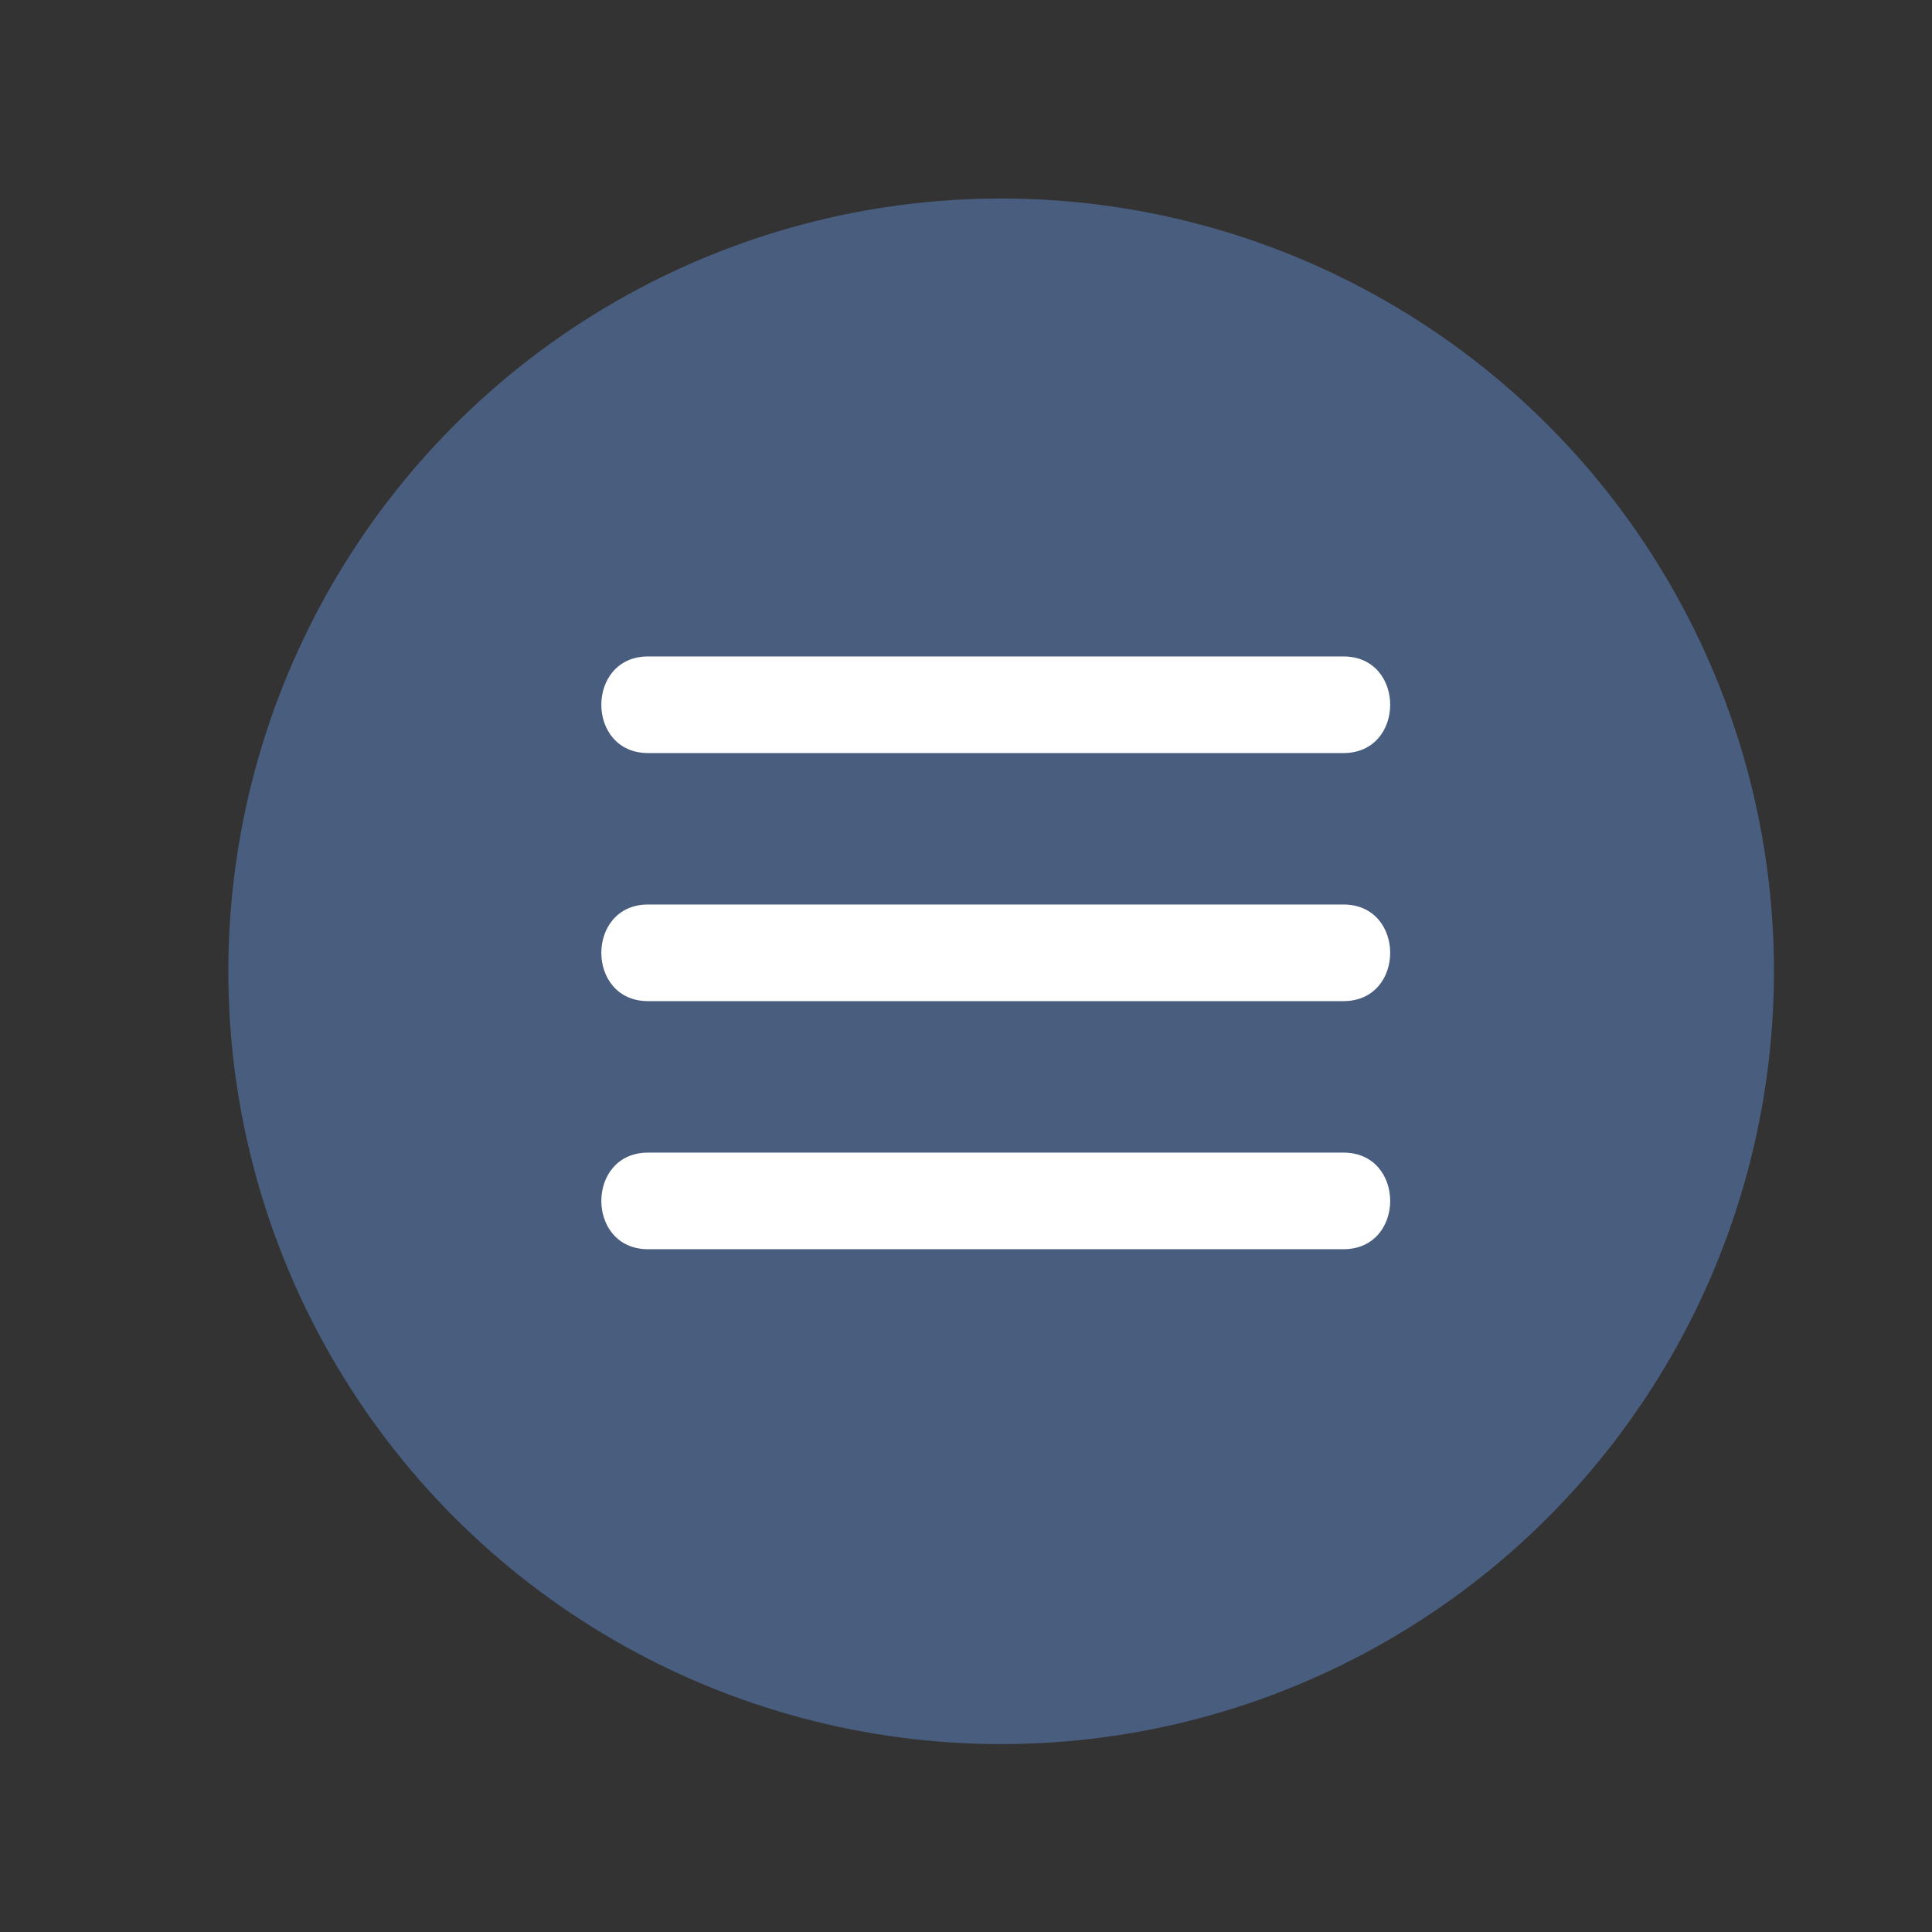 <?xml version="1.0" encoding="utf-8"?>
<!-- Generator: Adobe Illustrator 17.0.0, SVG Export Plug-In . SVG Version: 6.00 Build 0)  -->
<!DOCTYPE svg PUBLIC "-//W3C//DTD SVG 1.1//EN" "http://www.w3.org/Graphics/SVG/1.1/DTD/svg11.dtd">
<svg version="1.1" xmlns="http://www.w3.org/2000/svg" xmlns:xlink="http://www.w3.org/1999/xlink" x="0px" y="0px" width="100px"
	 height="100px" viewBox="0 0 100 100" enable-background="new 0 0 100 100" xml:space="preserve">
<rect x="0" y="0" width="100" height="100" fill="#333333" stroke="none"/>
<g id="Layer_2">
</g>
<g id="circle">
	<circle fill="#495D7E" cx="51.819" cy="50.274" r="40"/>
</g>
<g id="Layer_3">
	<g>
		<g>
			<path fill="#FFFFFF" d="M33.543,38.978c11.998,0,23.997,0,35.995,0c3.224,0,3.224-5,0-5c-11.998,0-23.997,0-35.995,0
				C30.318,33.978,30.318,38.978,33.543,38.978L33.543,38.978z"/>
		</g>
	</g>
	<g>
		<g>
			<path fill="#FFFFFF" d="M33.543,51.818c11.998,0,23.997,0,35.995,0c3.224,0,3.224-5,0-5c-11.998,0-23.997,0-35.995,0
				C30.318,46.818,30.318,51.818,33.543,51.818L33.543,51.818z"/>
		</g>
	</g>
	<g>
		<g>
			<path fill="#FFFFFF" d="M33.543,64.659c11.998,0,23.997,0,35.995,0c3.224,0,3.224-5,0-5c-11.998,0-23.997,0-35.995,0
				C30.318,59.659,30.318,64.659,33.543,64.659L33.543,64.659z"/>
		</g>
	</g>
</g>
</svg>
